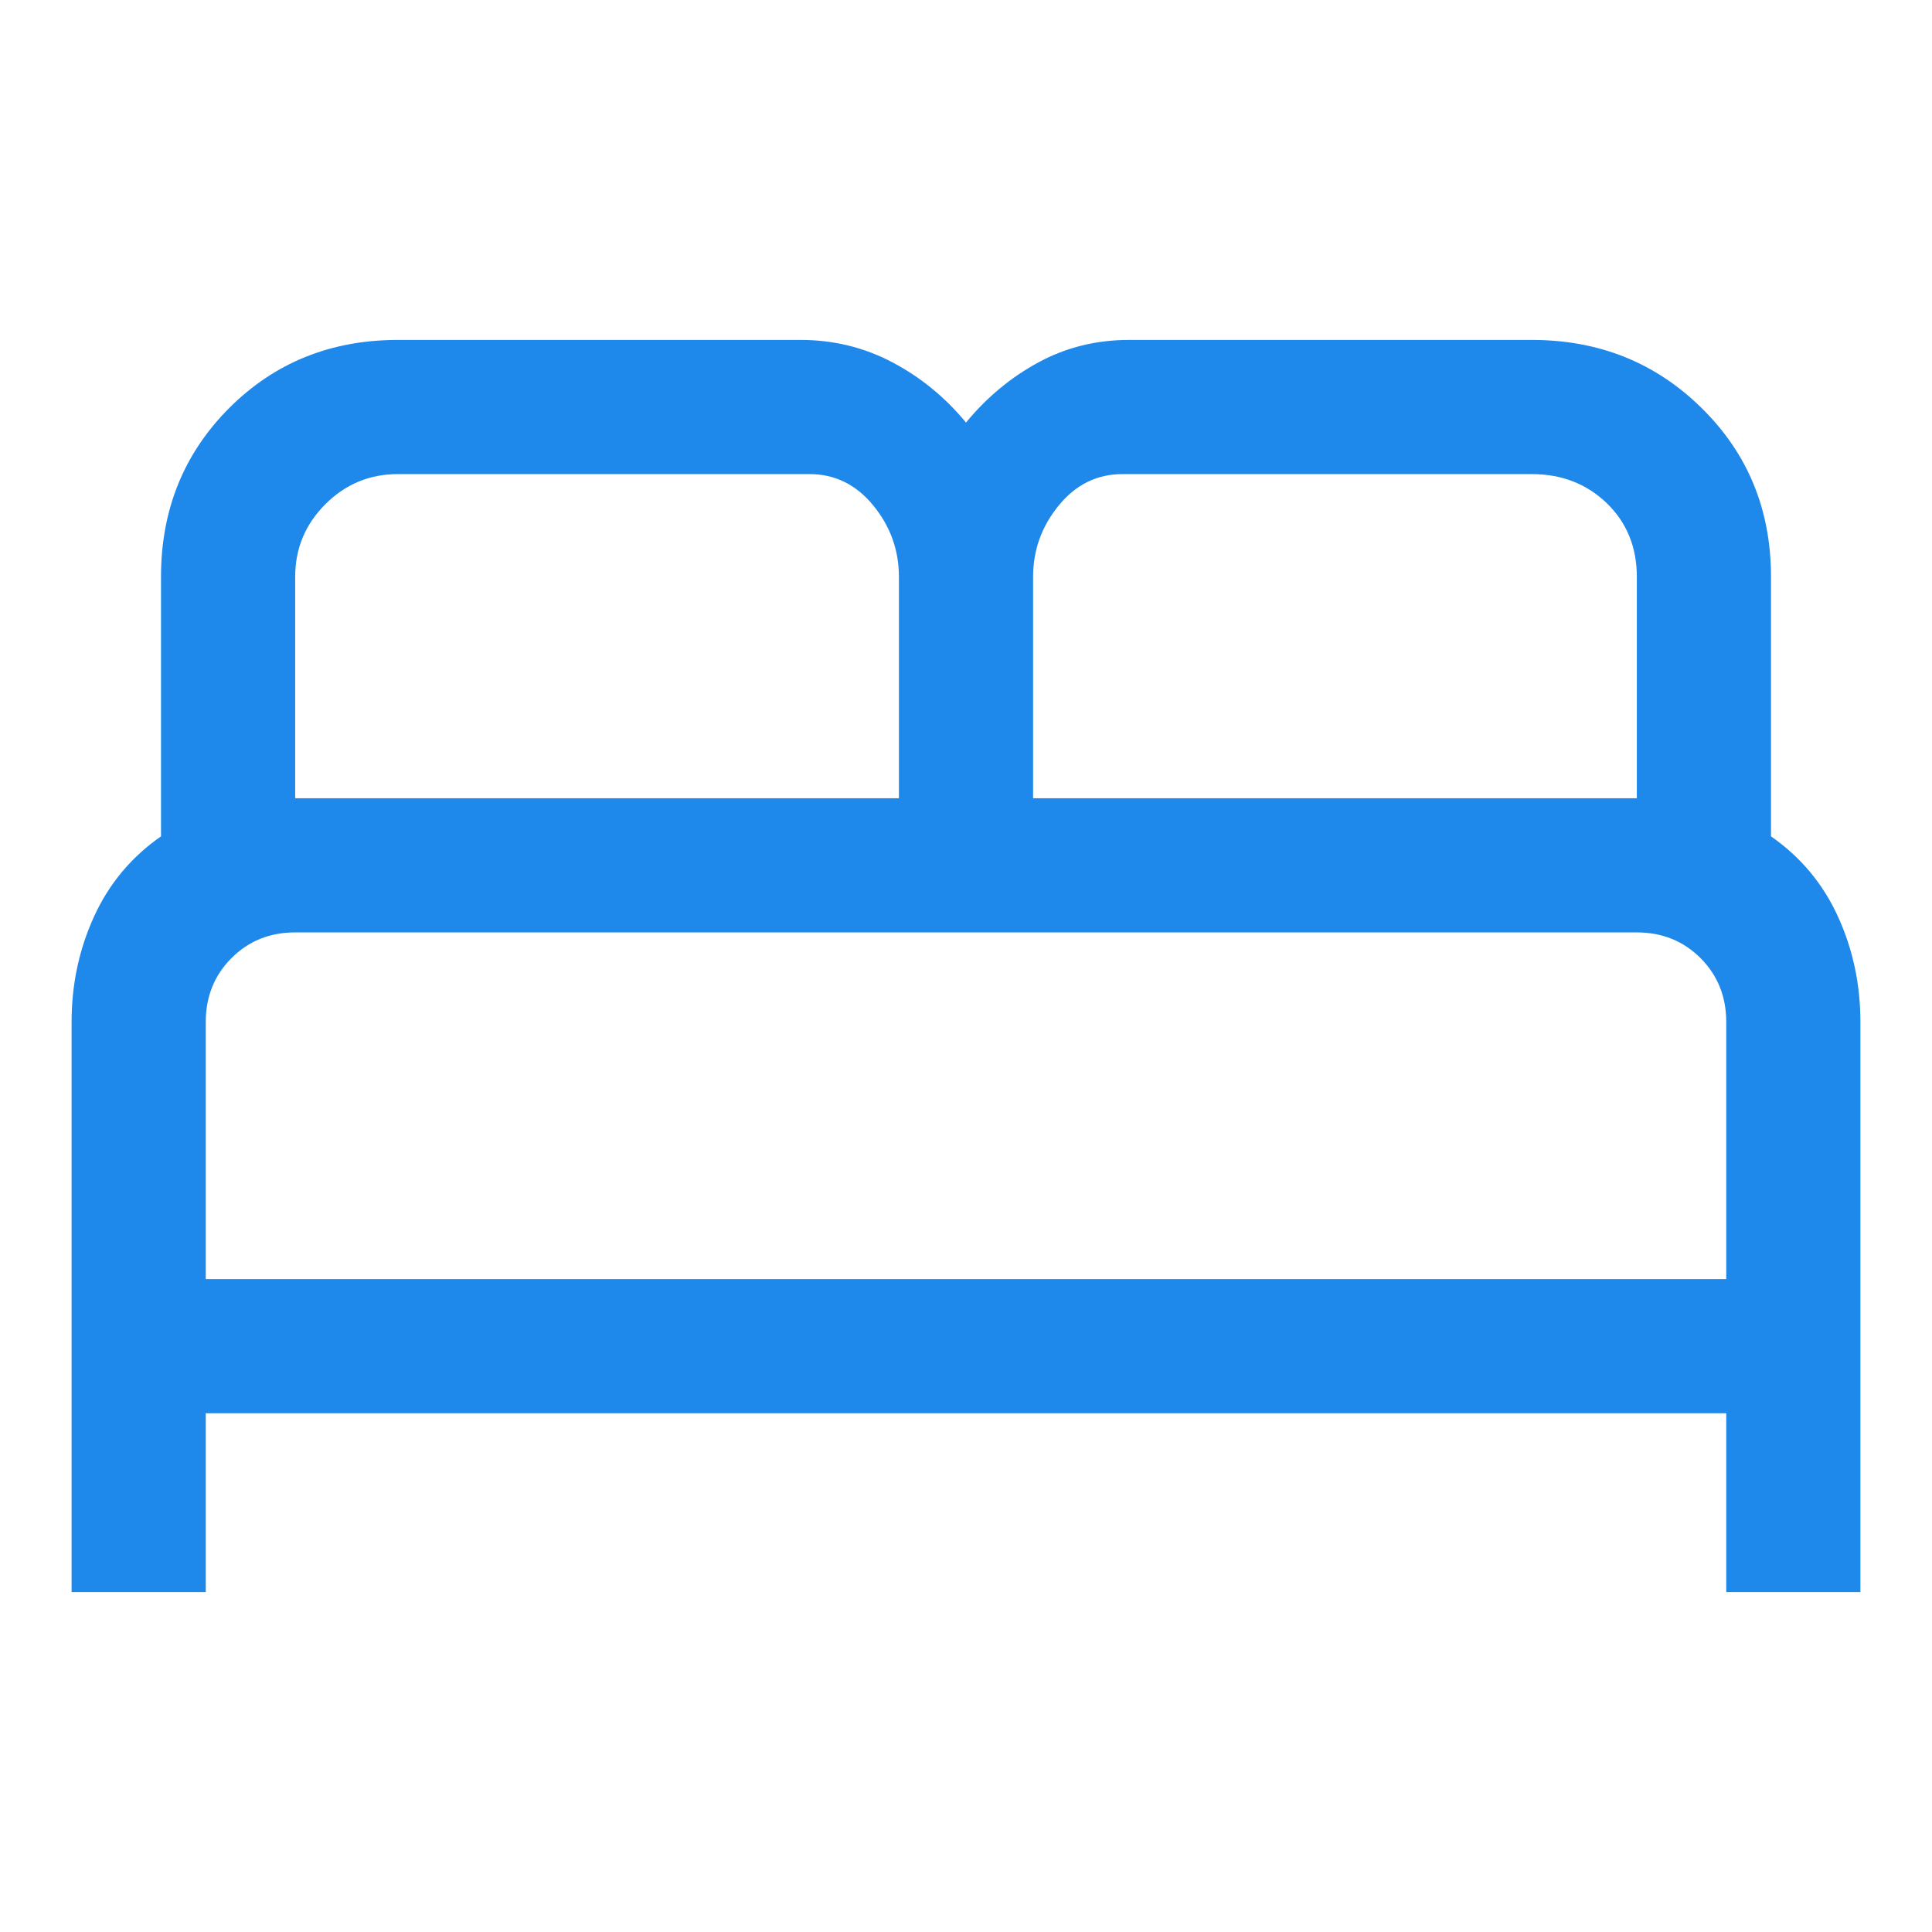 <svg width="20" height="20" viewBox="0 0 18 12" fill="none" xmlns="http://www.w3.org/2000/svg">
<path d="M0.667 11.833V6.521C0.667 6.174 0.736 5.847 0.875 5.542C1.014 5.236 1.222 4.986 1.5 4.792V2.375C1.5 1.75 1.712 1.226 2.135 0.802C2.559 0.378 3.083 0.167 3.708 0.167H7.458C7.764 0.167 8.049 0.236 8.313 0.375C8.576 0.514 8.806 0.701 9 0.937C9.194 0.701 9.42 0.514 9.677 0.375C9.934 0.236 10.215 0.167 10.521 0.167H14.271C14.896 0.167 15.424 0.378 15.854 0.802C16.285 1.226 16.5 1.75 16.5 2.375V4.792C16.778 4.986 16.986 5.236 17.125 5.542C17.264 5.847 17.333 6.174 17.333 6.521V11.833H16.083V10.167H1.917V11.833H0.667ZM9.625 4.437H15.25V2.375C15.25 2.097 15.156 1.868 14.969 1.687C14.781 1.507 14.549 1.417 14.271 1.417H10.458C10.222 1.417 10.024 1.514 9.865 1.708C9.705 1.903 9.625 2.125 9.625 2.375V4.437ZM2.75 4.437H8.375V2.375C8.375 2.125 8.295 1.903 8.135 1.708C7.976 1.514 7.778 1.417 7.542 1.417H3.708C3.444 1.417 3.219 1.51 3.031 1.698C2.844 1.885 2.75 2.111 2.75 2.375V4.437ZM1.917 8.917H16.083V6.521C16.083 6.285 16.003 6.087 15.844 5.927C15.684 5.767 15.486 5.687 15.25 5.687H2.75C2.514 5.687 2.316 5.767 2.156 5.927C1.997 6.087 1.917 6.285 1.917 6.521V8.917Z" fill="#1E88EB"/>
</svg>

